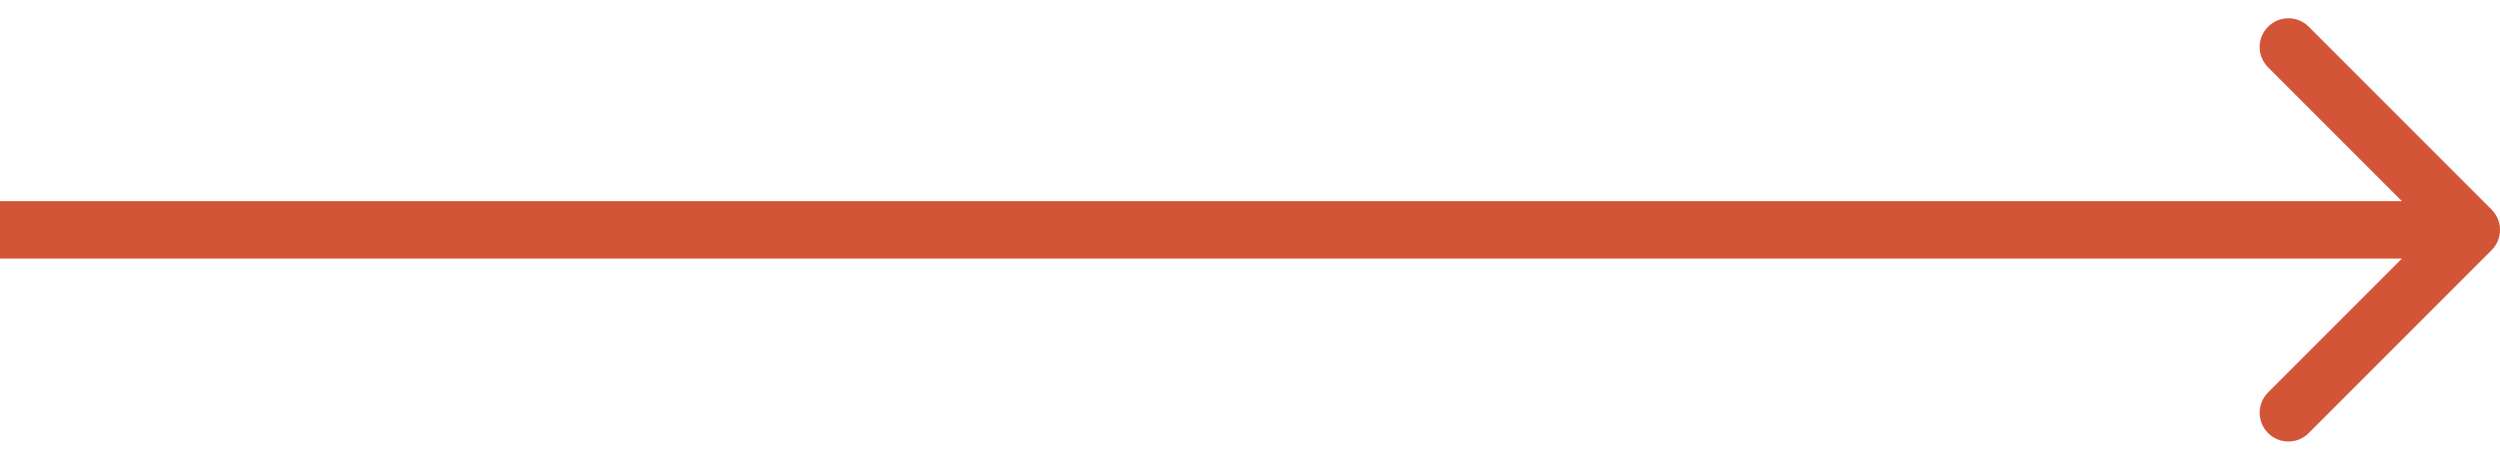 <svg width="87" height="16" viewBox="0 0 87 16" fill="none" xmlns="http://www.w3.org/2000/svg">
<path d="M86.707 8.707C87.098 8.317 87.098 7.683 86.707 7.293L80.343 0.929C79.953 0.538 79.32 0.538 78.929 0.929C78.538 1.319 78.538 1.953 78.929 2.343L84.586 8L78.929 13.657C78.538 14.047 78.538 14.681 78.929 15.071C79.32 15.462 79.953 15.462 80.343 15.071L86.707 8.707ZM-8.74228e-08 9L86 9L86 7L8.74228e-08 7L-8.74228e-08 9Z" fill="#D35538"/>
</svg>
